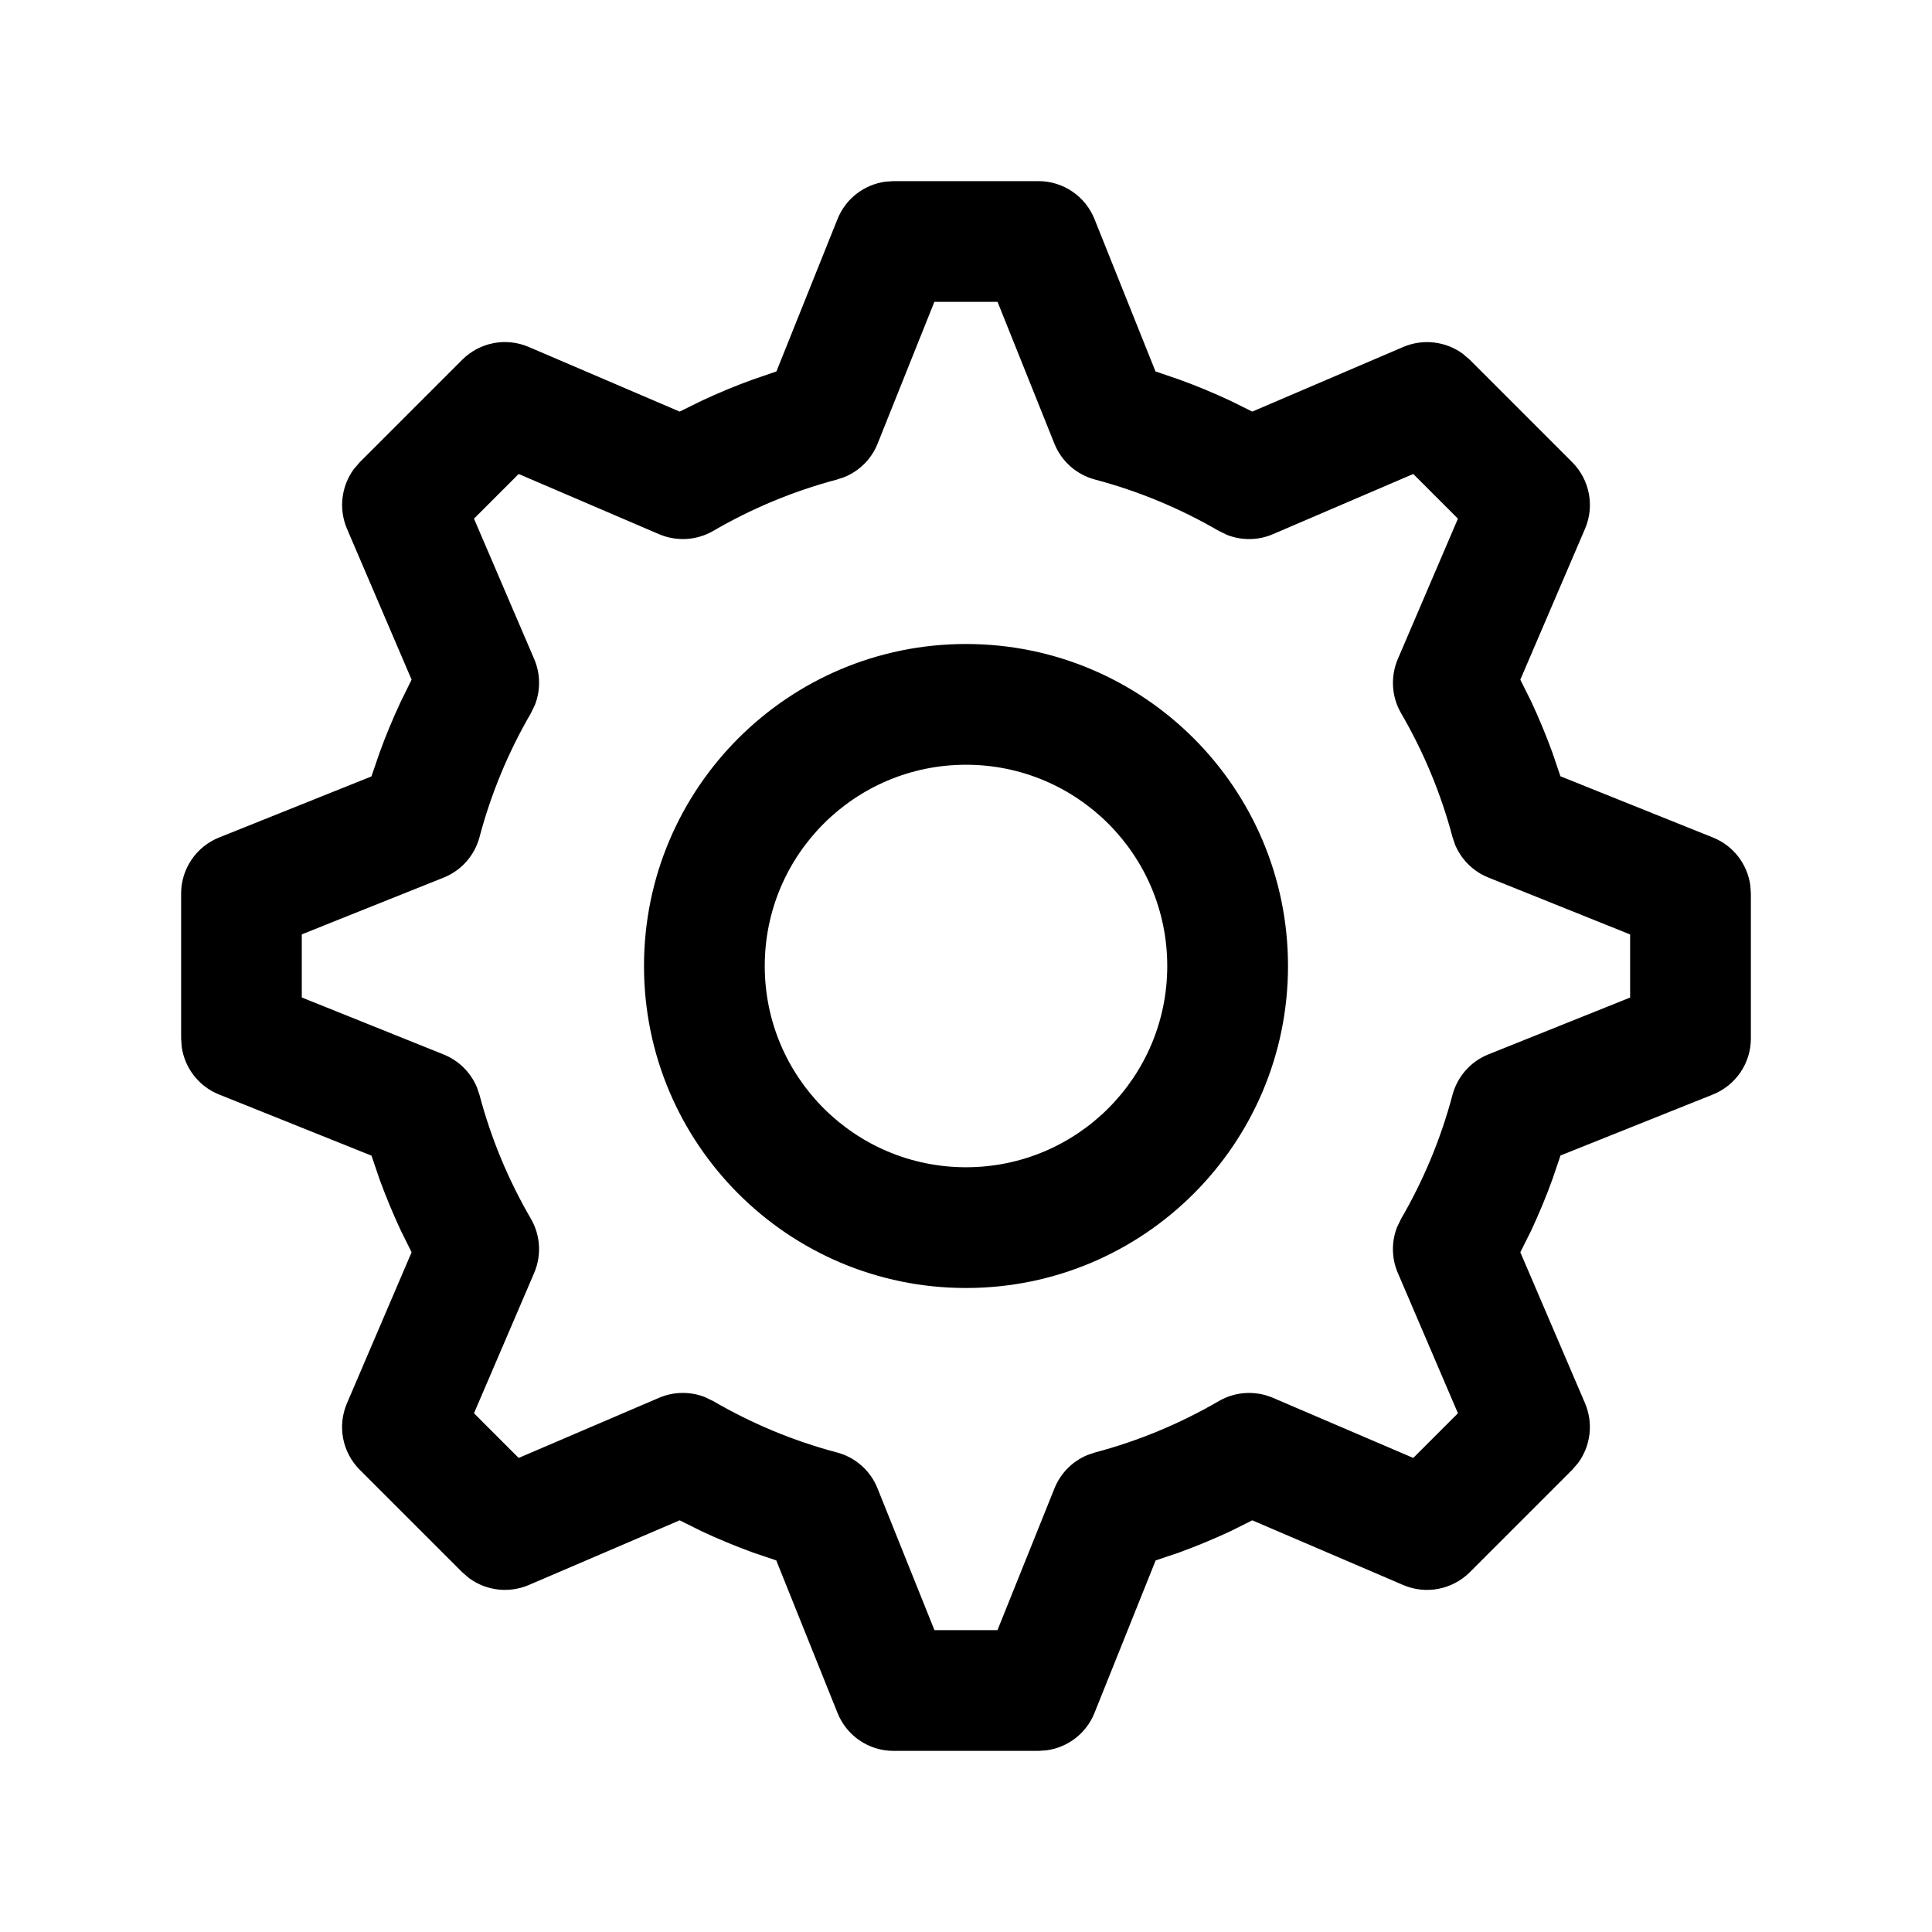 <svg width="24" height="24" viewBox="0 0 24 24" fill="none" xmlns="http://www.w3.org/2000/svg">
<path fill-rule="evenodd" clip-rule="evenodd" d="M12.9 2.25C13.207 2.25 13.482 2.437 13.596 2.721L14.354 4.614L14.646 4.714C14.863 4.792 15.075 4.881 15.284 4.978L15.556 5.113L17.432 4.31C17.679 4.205 17.96 4.24 18.172 4.395L18.258 4.469L19.531 5.742C19.747 5.959 19.811 6.286 19.69 6.568L18.886 8.443L19.022 8.716C19.119 8.924 19.207 9.137 19.286 9.353L19.384 9.643L21.279 10.404C21.532 10.505 21.707 10.734 21.743 10.999L21.75 11.1V12.9C21.75 13.207 21.563 13.482 21.279 13.596L19.385 14.354L19.286 14.646C19.208 14.863 19.119 15.075 19.022 15.284L18.886 15.556L19.69 17.432C19.795 17.679 19.76 17.96 19.605 18.172L19.531 18.258L18.258 19.531C18.041 19.747 17.714 19.811 17.432 19.69L15.556 18.886L15.284 19.022C15.076 19.119 14.863 19.207 14.647 19.286L14.356 19.384L13.596 21.279C13.495 21.532 13.266 21.707 13.001 21.743L12.9 21.75H11.1C10.793 21.75 10.518 21.564 10.404 21.279L9.643 19.384L9.353 19.286C9.137 19.207 8.924 19.119 8.716 19.022L8.443 18.886L6.568 19.69C6.321 19.795 6.04 19.76 5.828 19.605L5.742 19.531L4.469 18.258C4.252 18.041 4.189 17.714 4.31 17.432L5.113 15.556L4.978 15.284C4.881 15.076 4.793 14.863 4.714 14.647L4.615 14.356L2.721 13.596C2.468 13.495 2.293 13.266 2.257 13.001L2.25 12.9V11.1C2.25 10.793 2.437 10.518 2.721 10.404L4.614 9.645L4.714 9.354C4.792 9.137 4.881 8.925 4.978 8.717L5.113 8.443L4.31 6.568C4.205 6.321 4.24 6.04 4.395 5.828L4.469 5.742L5.742 4.469C5.959 4.252 6.286 4.189 6.568 4.31L8.443 5.113L8.717 4.978C8.925 4.881 9.137 4.792 9.354 4.714L9.645 4.614L10.404 2.721C10.505 2.468 10.734 2.293 10.999 2.257L11.1 2.25H12.9ZM12.392 3.75H11.607L10.902 5.511C10.827 5.7 10.678 5.848 10.493 5.925L10.398 5.957C9.858 6.1 9.341 6.315 8.86 6.595C8.655 6.714 8.406 6.729 8.187 6.636L6.443 5.888L5.888 6.443L6.636 8.187C6.714 8.369 6.716 8.573 6.646 8.754L6.595 8.86C6.315 9.341 6.1 9.858 5.957 10.398C5.896 10.627 5.731 10.814 5.511 10.902L3.749 11.607V12.391L5.511 13.099C5.7 13.175 5.848 13.323 5.925 13.508L5.957 13.603C6.1 14.143 6.315 14.659 6.595 15.14C6.714 15.345 6.729 15.594 6.636 15.812L5.888 17.556L6.443 18.111L8.187 17.364C8.369 17.286 8.573 17.284 8.754 17.354L8.86 17.405C9.341 17.685 9.857 17.9 10.397 18.043C10.626 18.103 10.813 18.269 10.901 18.489L11.608 20.25H12.391L13.099 18.489C13.175 18.3 13.323 18.152 13.508 18.075L13.603 18.043C14.143 17.9 14.659 17.685 15.14 17.405C15.345 17.286 15.594 17.271 15.812 17.364L17.556 18.111L18.111 17.556L17.364 15.812C17.286 15.631 17.284 15.427 17.354 15.246L17.405 15.14C17.685 14.659 17.9 14.142 18.043 13.602C18.104 13.373 18.269 13.186 18.489 13.098L20.25 12.392V11.608L18.489 10.901C18.3 10.825 18.152 10.677 18.075 10.492L18.043 10.397C17.9 9.857 17.685 9.341 17.405 8.86C17.286 8.655 17.271 8.406 17.364 8.187L18.111 6.443L17.556 5.888L15.812 6.636C15.631 6.714 15.427 6.716 15.246 6.646L15.14 6.595C14.659 6.315 14.142 6.1 13.602 5.957C13.373 5.896 13.186 5.731 13.098 5.511L12.392 3.75ZM12 8C14.209 8 16 9.791 16 12C16 14.209 14.209 16 12 16C9.791 16 8 14.209 8 12C8 9.791 9.791 8 12 8ZM12 9.5C10.619 9.5 9.5 10.619 9.5 12C9.5 13.381 10.619 14.5 12 14.5C13.381 14.5 14.5 13.381 14.5 12C14.5 10.619 13.381 9.5 12 9.5Z" fill="black"/>
</svg>

